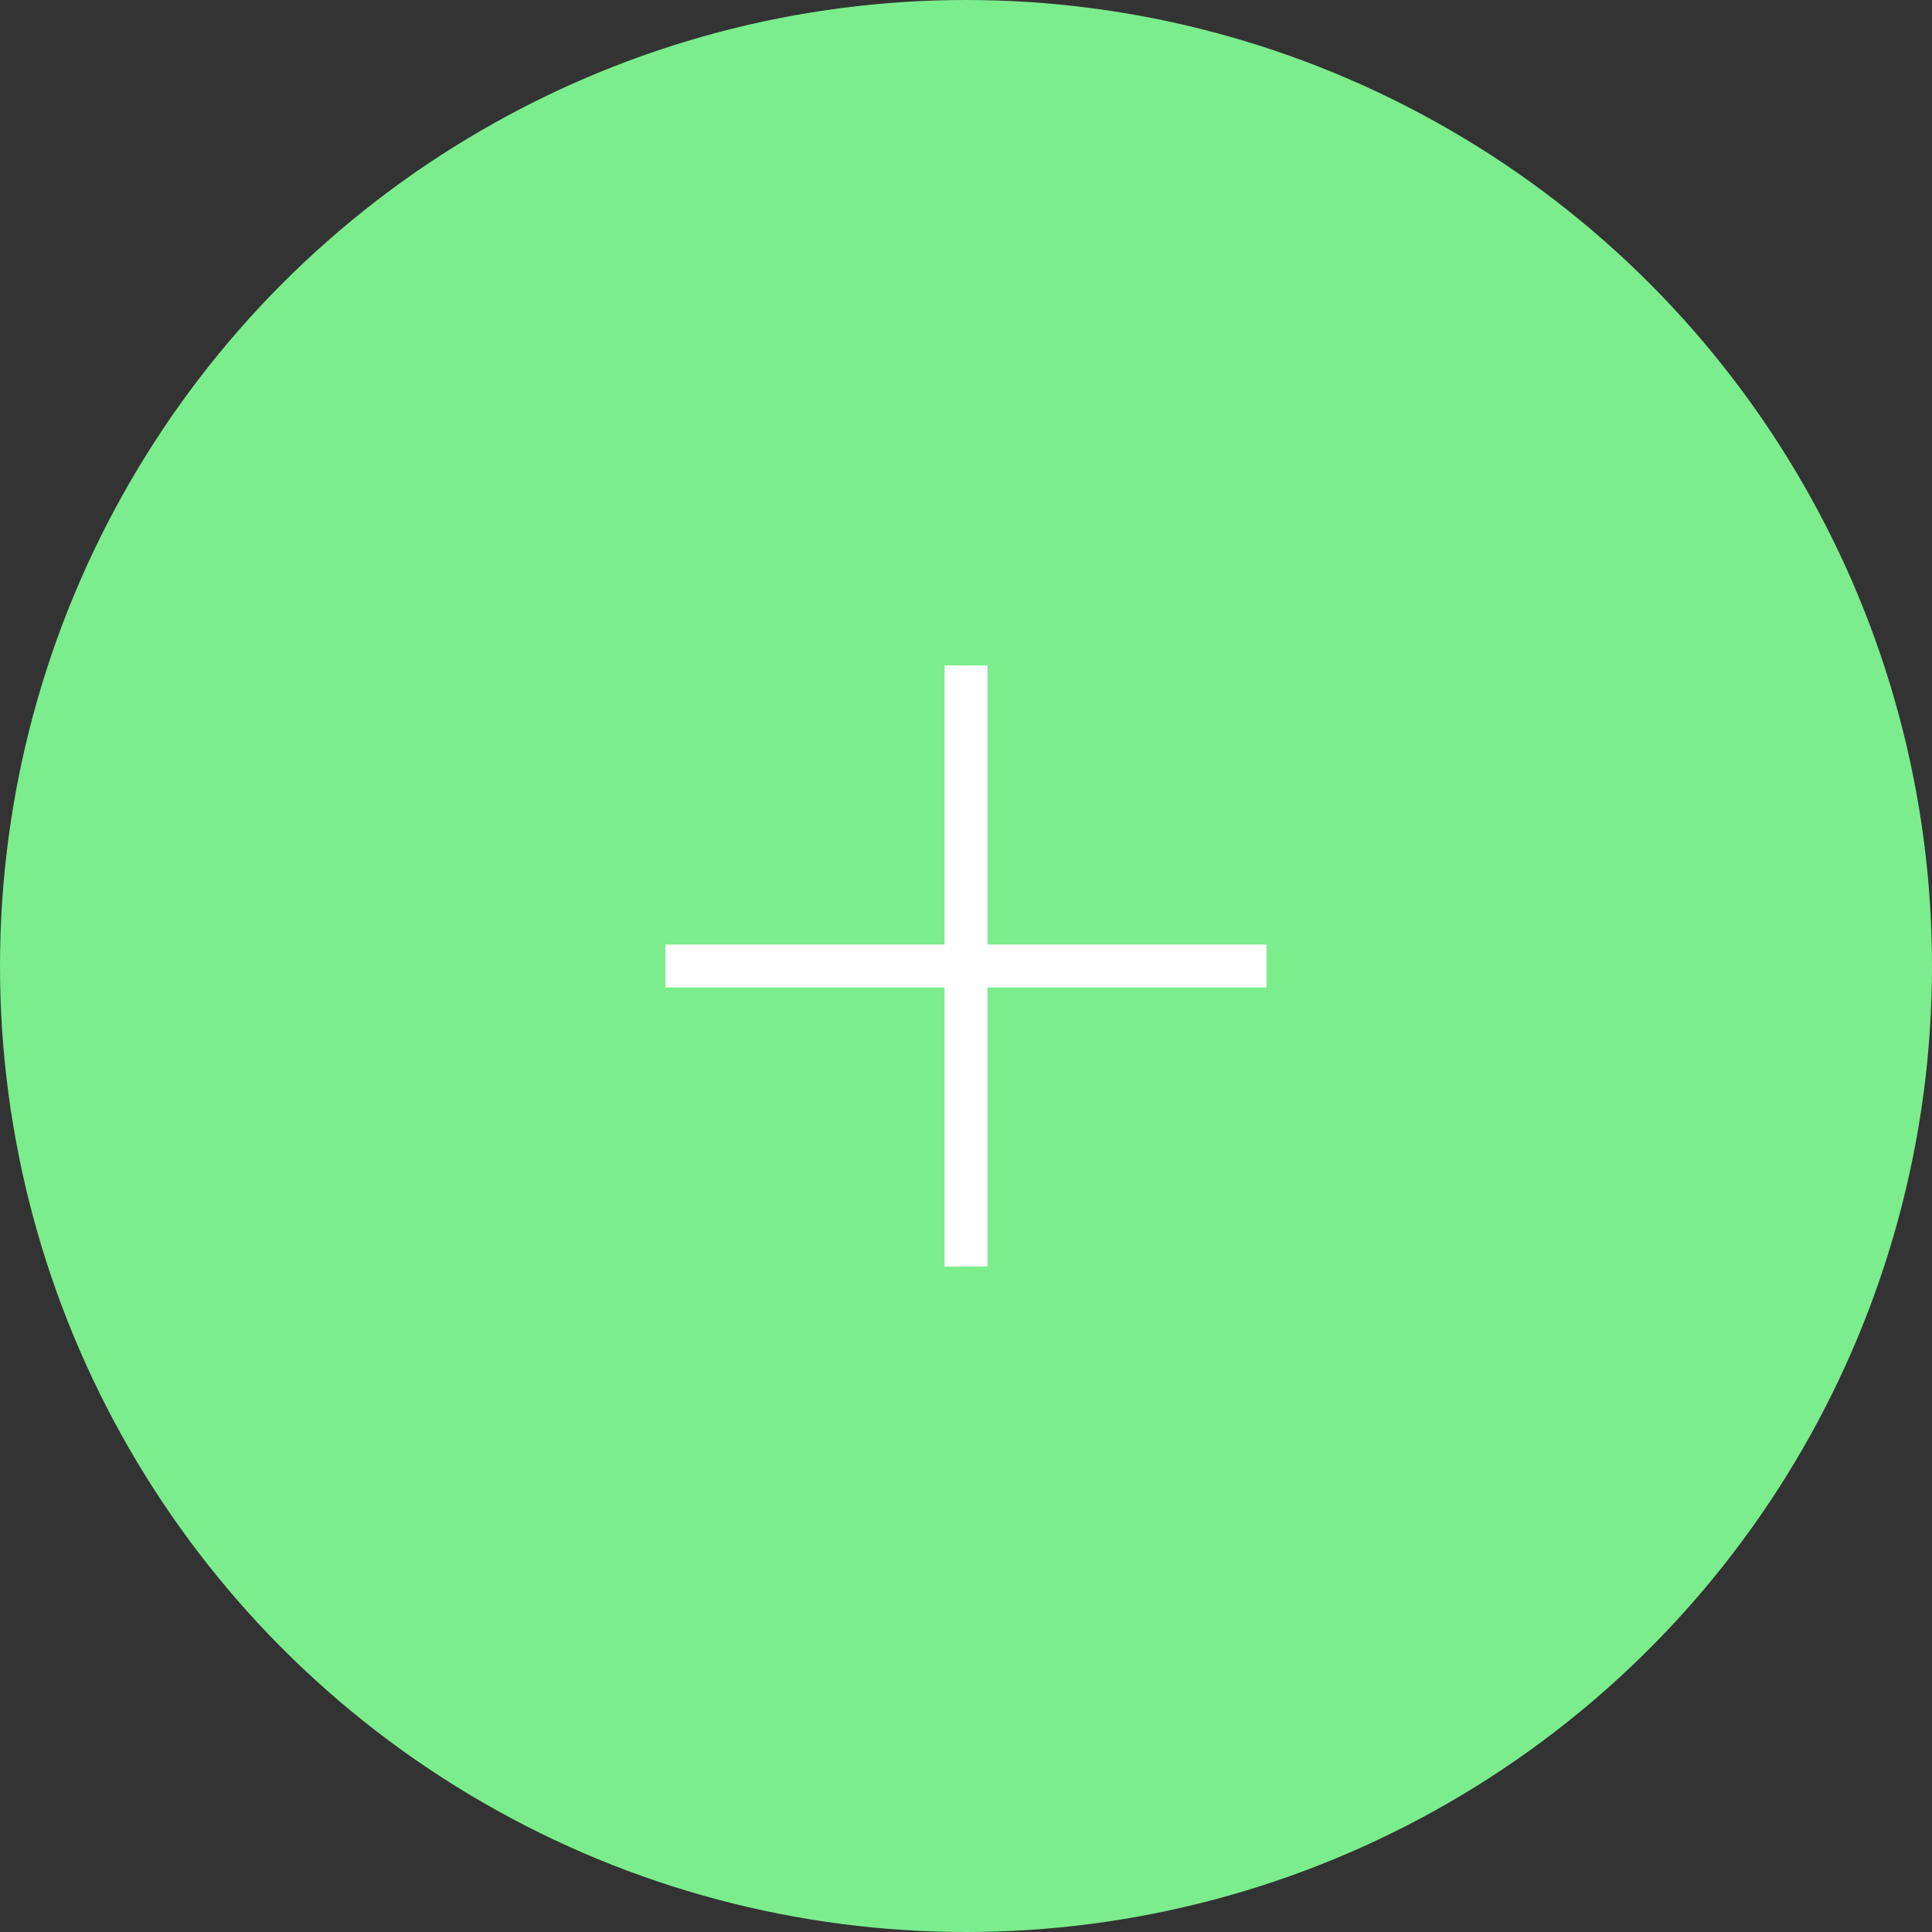 <svg id="button-circle-add" xmlns="http://www.w3.org/2000/svg" width="45" height="45" viewBox="0 0 45 45">
  <rect x="0" y="0" width="45" height="45" fill="#333333" stroke="none"/>
  <g id="button-round-active">
    <circle id="button-round-active-2" data-name="button-round-active" cx="22.5" cy="22.5" r="22.5" fill="#7bed8d"/>
  </g>
  <g id="add" transform="translate(-337 -629)">
    <line id="p2" y2="14" transform="translate(359.5 644.5)" fill="none" stroke="#fff" stroke-width="1"/>
    <line id="p1" y2="14" transform="translate(366.5 651.5) rotate(90)" fill="none" stroke="#fff" stroke-width="1"/>
  </g>
</svg>
